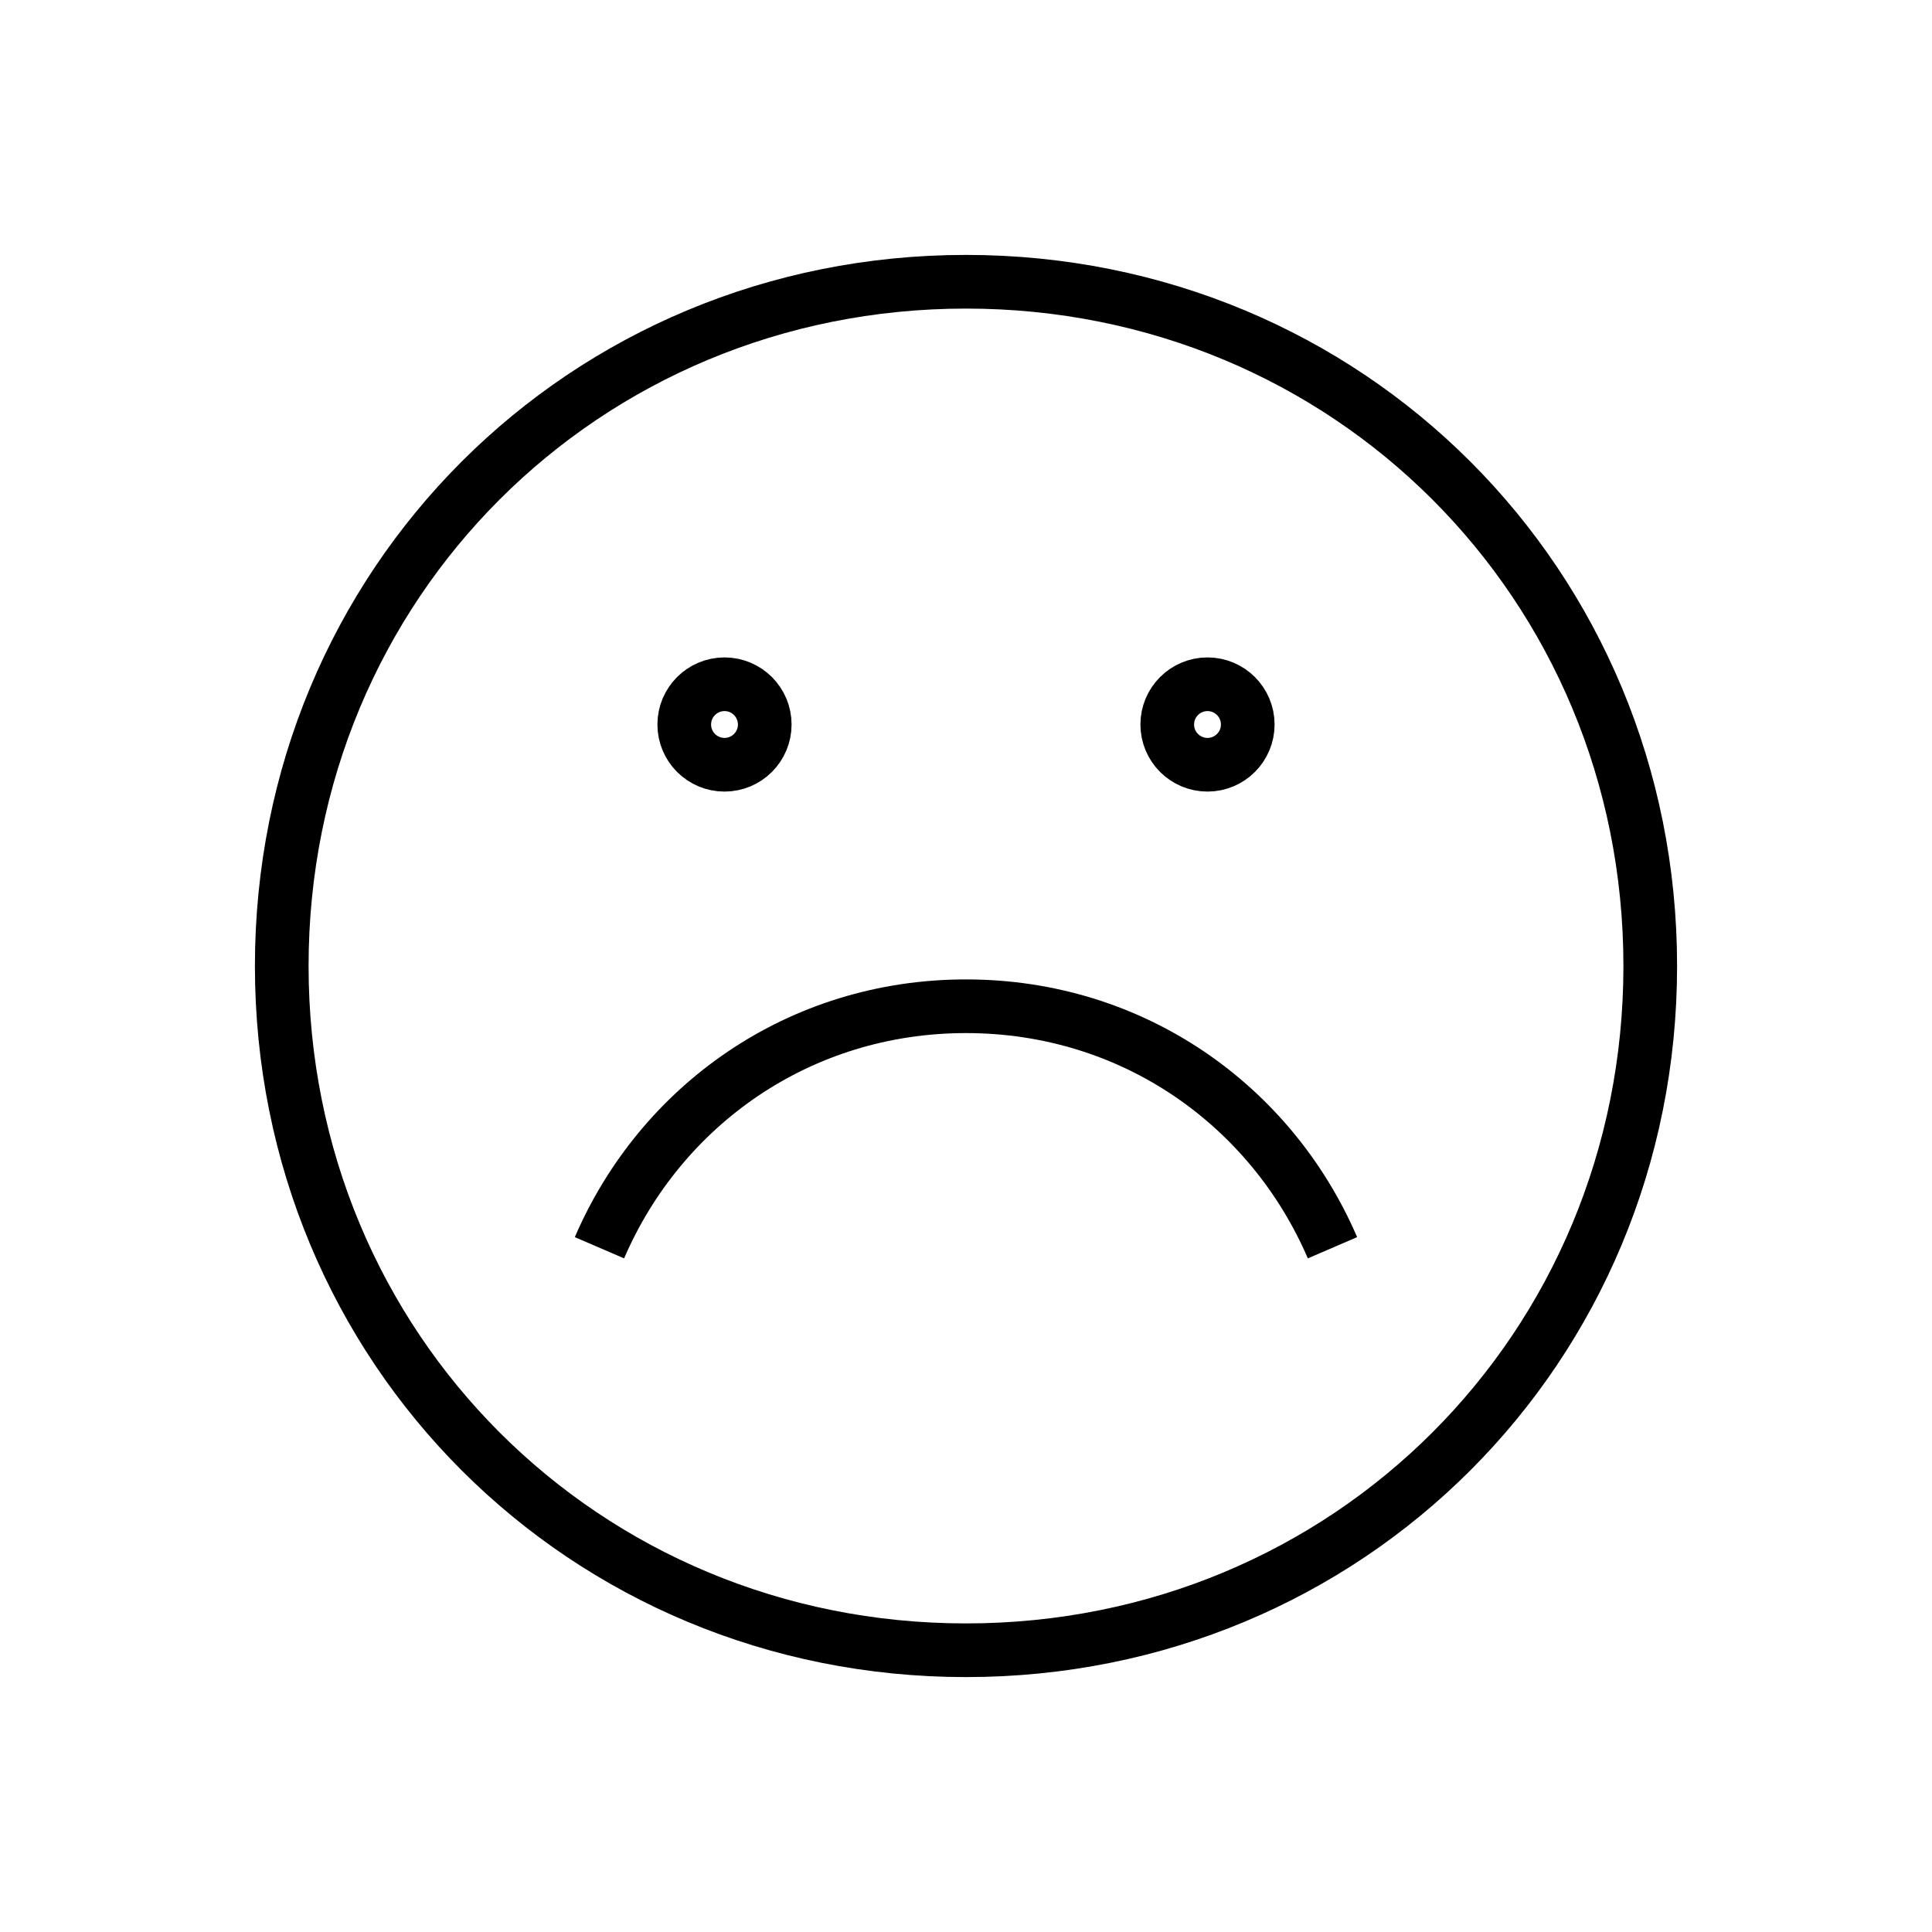 <svg xmlns="http://www.w3.org/2000/svg" width="36" height="36" viewBox="0 0 36 36">
  <path fill="none" stroke="#000" d="M24.829,23.25 C23.686,20.596 21.108,18.75 18,18.75 C14.893,18.75 12.313,20.596 11.17,23.25 M30.75,18 C30.75,25.119 25.119,30.75 18,30.75 C10.881,30.75 5.25,25.119 5.25,18 C5.25,10.88 10.881,5.25 18,5.25 C25.119,5.25 30.75,10.88 30.75,18 Z M13.5,12.75 C13.086,12.75 12.75,13.086 12.75,13.5 C12.75,13.914 13.086,14.25 13.5,14.25 C13.914,14.25 14.25,13.914 14.25,13.5 C14.25,13.086 13.914,12.75 13.5,12.75 M22.5,12.75 C22.086,12.75 21.75,13.086 21.75,13.5 C21.75,13.914 22.086,14.25 22.5,14.25 C22.914,14.25 23.25,13.914 23.25,13.5 C23.25,13.086 22.914,12.75 22.5,12.75"/>
</svg>
